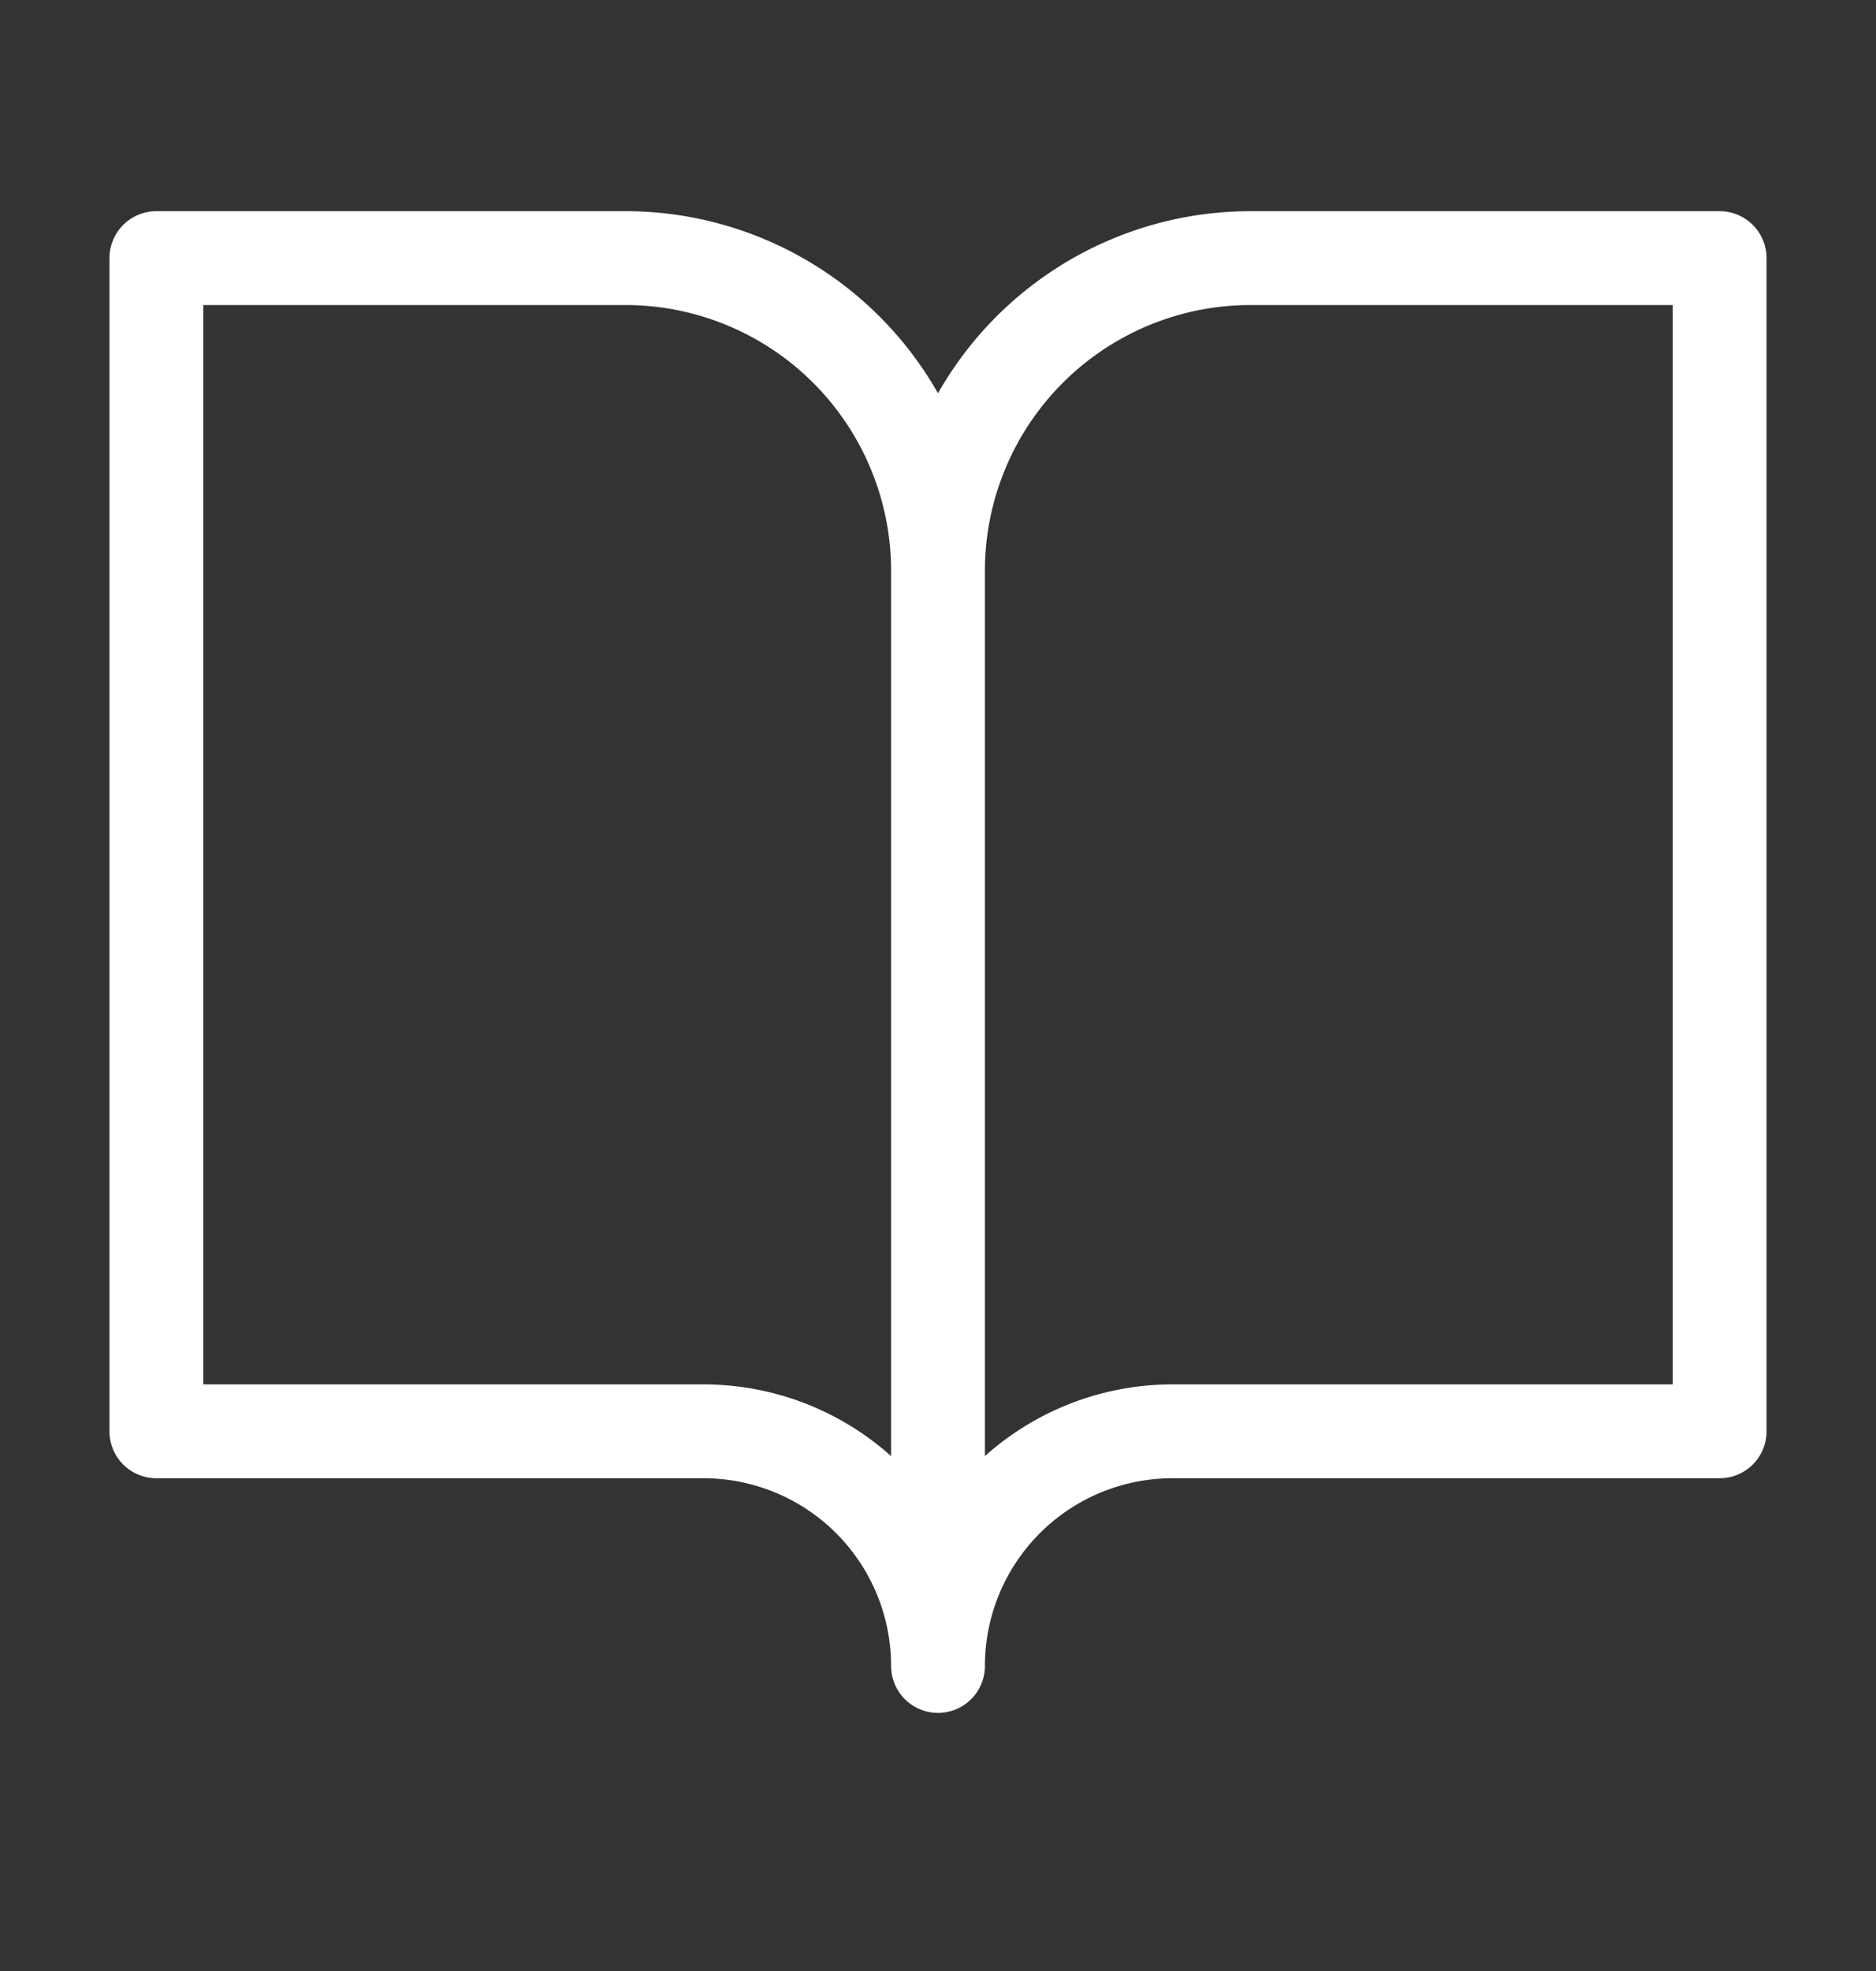 <svg width="20" height="21" fill="none" xmlns="http://www.w3.org/2000/svg">
    <rect width="100%" height="100%" fill="#333333" stroke="none"/>
    <path d="M1.667 2.75h5A3.333 3.333 0 0 1 10 6.083V17.75a2.5 2.5 0 0 0-2.5-2.5H1.667V2.75ZM18.333 2.75h-5A3.333 3.333 0 0 0 10 6.083V17.75a2.5 2.5 0 0 1 2.5-2.5h5.833V2.75Z" stroke="#fff" stroke-linecap="round" stroke-linejoin="round"/>
</svg>
